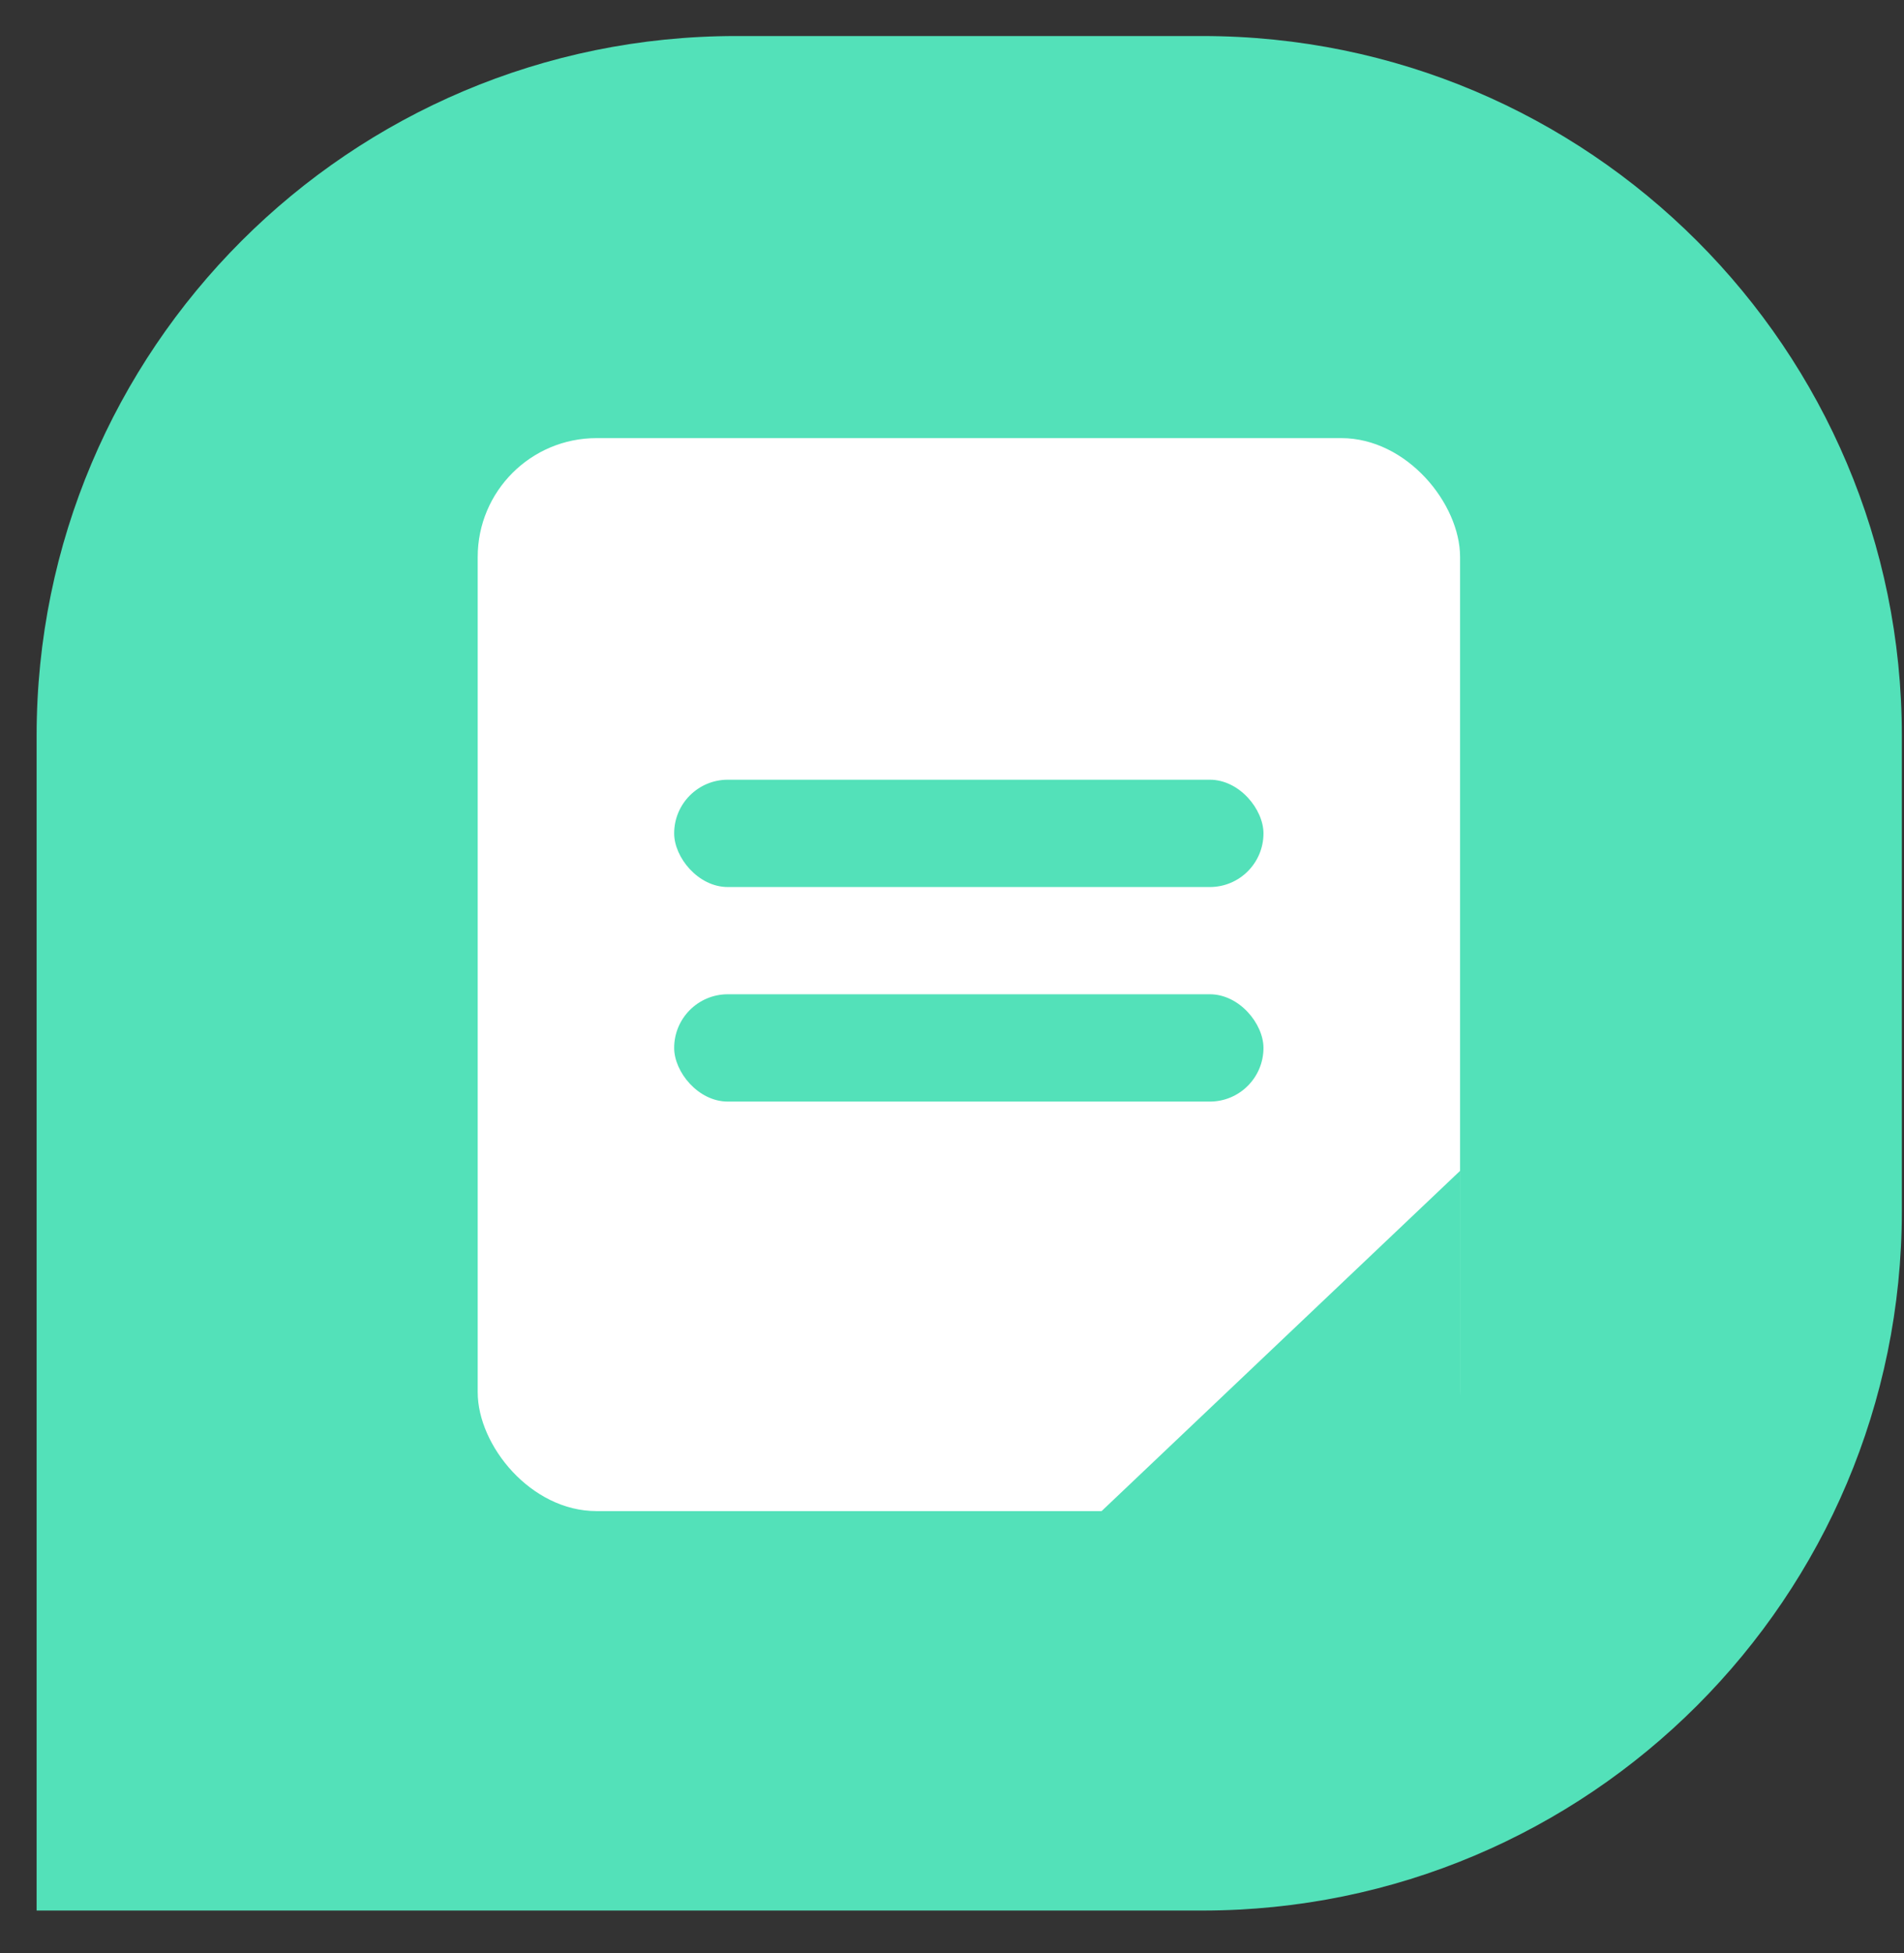 <svg width="39" height="40" viewBox="0 0 39 40" fill="none" xmlns="http://www.w3.org/2000/svg">
<rect x="0" y="0" width="39" height="40" fill="#333333" stroke="none"/>
<path d="M0.75 15.066C0.75 7.153 7.165 0.738 15.077 0.738H24.629C32.542 0.738 38.956 7.153 38.956 15.066V24.801C38.956 32.714 32.542 39.129 24.629 39.129H0.75V15.066Z" fill="#53E1B9"/>
<rect x="9.785" y="8.973" width="20.122" height="21.975" rx="2.433" fill="white"/>
<path d="M29.914 23.973V30.953H22.559L29.914 23.973Z" fill="#53E1B9"/>
<rect x="13.809" y="20.363" width="12.071" height="2.198" rx="1.099" fill="#53E1B9"/>
<rect x="13.809" y="15.969" width="12.071" height="2.198" rx="1.099" fill="#53E1B9"/>
</svg>

